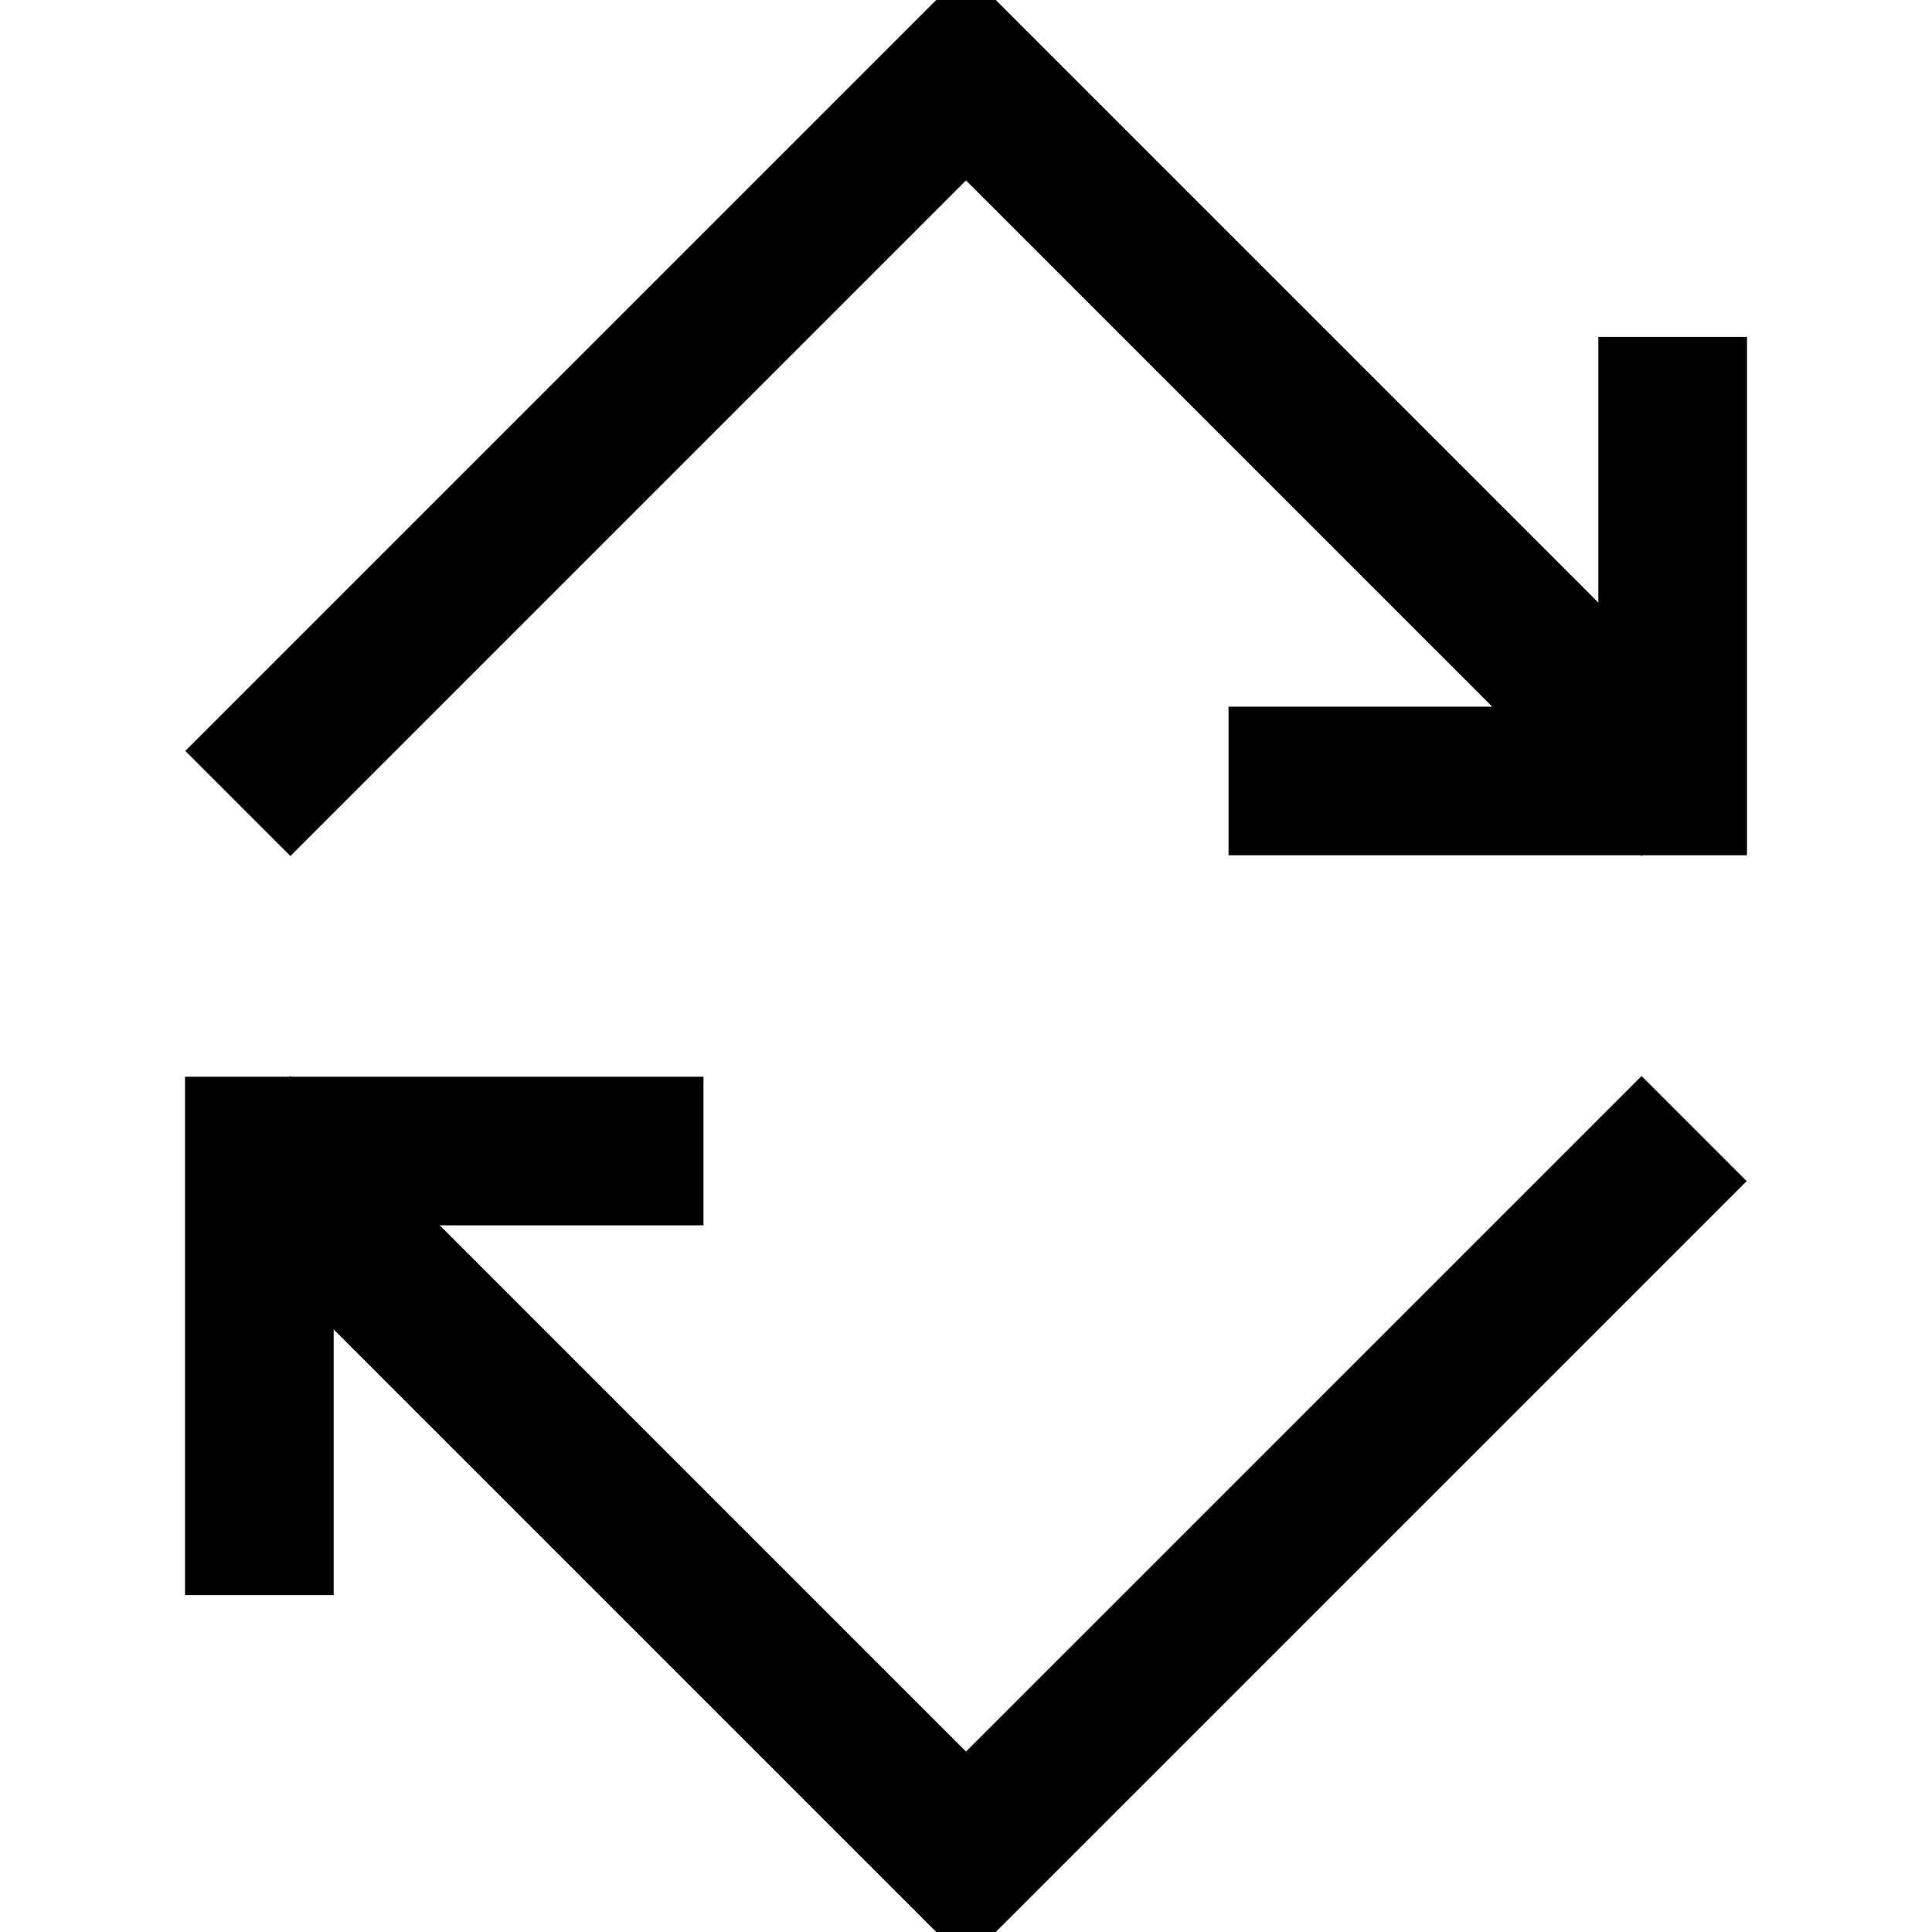 <?xml version="1.0" encoding="utf-8"?>
<!-- Generator: Adobe Illustrator 15.0.0, SVG Export Plug-In . SVG Version: 6.00 Build 0)  -->
<!DOCTYPE svg PUBLIC "-//W3C//DTD SVG 1.1//EN" "http://www.w3.org/Graphics/SVG/1.1/DTD/svg11.dtd">
<svg version="1.1" id="Слой_1" xmlns="http://www.w3.org/2000/svg" xmlns:xlink="http://www.w3.org/1999/xlink" x="0px" y="0px"
	 width="26px" height="26px" viewBox="0 0 26 26" enable-background="new 0 0 26 26" xml:space="preserve">
<path fill-rule="evenodd" clip-rule="evenodd" fill="none" stroke="#000000" stroke-width="2" stroke-miterlimit="10" d="M3.49,21.467V15.49h5.977"/>
<path fill-rule="evenodd" clip-rule="evenodd" fill="none" stroke="#000000" stroke-width="2" stroke-miterlimit="10" d="M22.799,15.188L13,24.986
	l-9.799-9.799"/>
<path fill-rule="evenodd" clip-rule="evenodd" fill="none" stroke="#000000" stroke-width="2" stroke-miterlimit="10" d="M22.51,4.533v5.977h-5.977"
	/>
<path fill-rule="evenodd" clip-rule="evenodd" fill="none" stroke="#000000" stroke-width="2" stroke-miterlimit="10" d="M3.201,10.813L13,1.014
	l9.799,9.799"/>
</svg>
